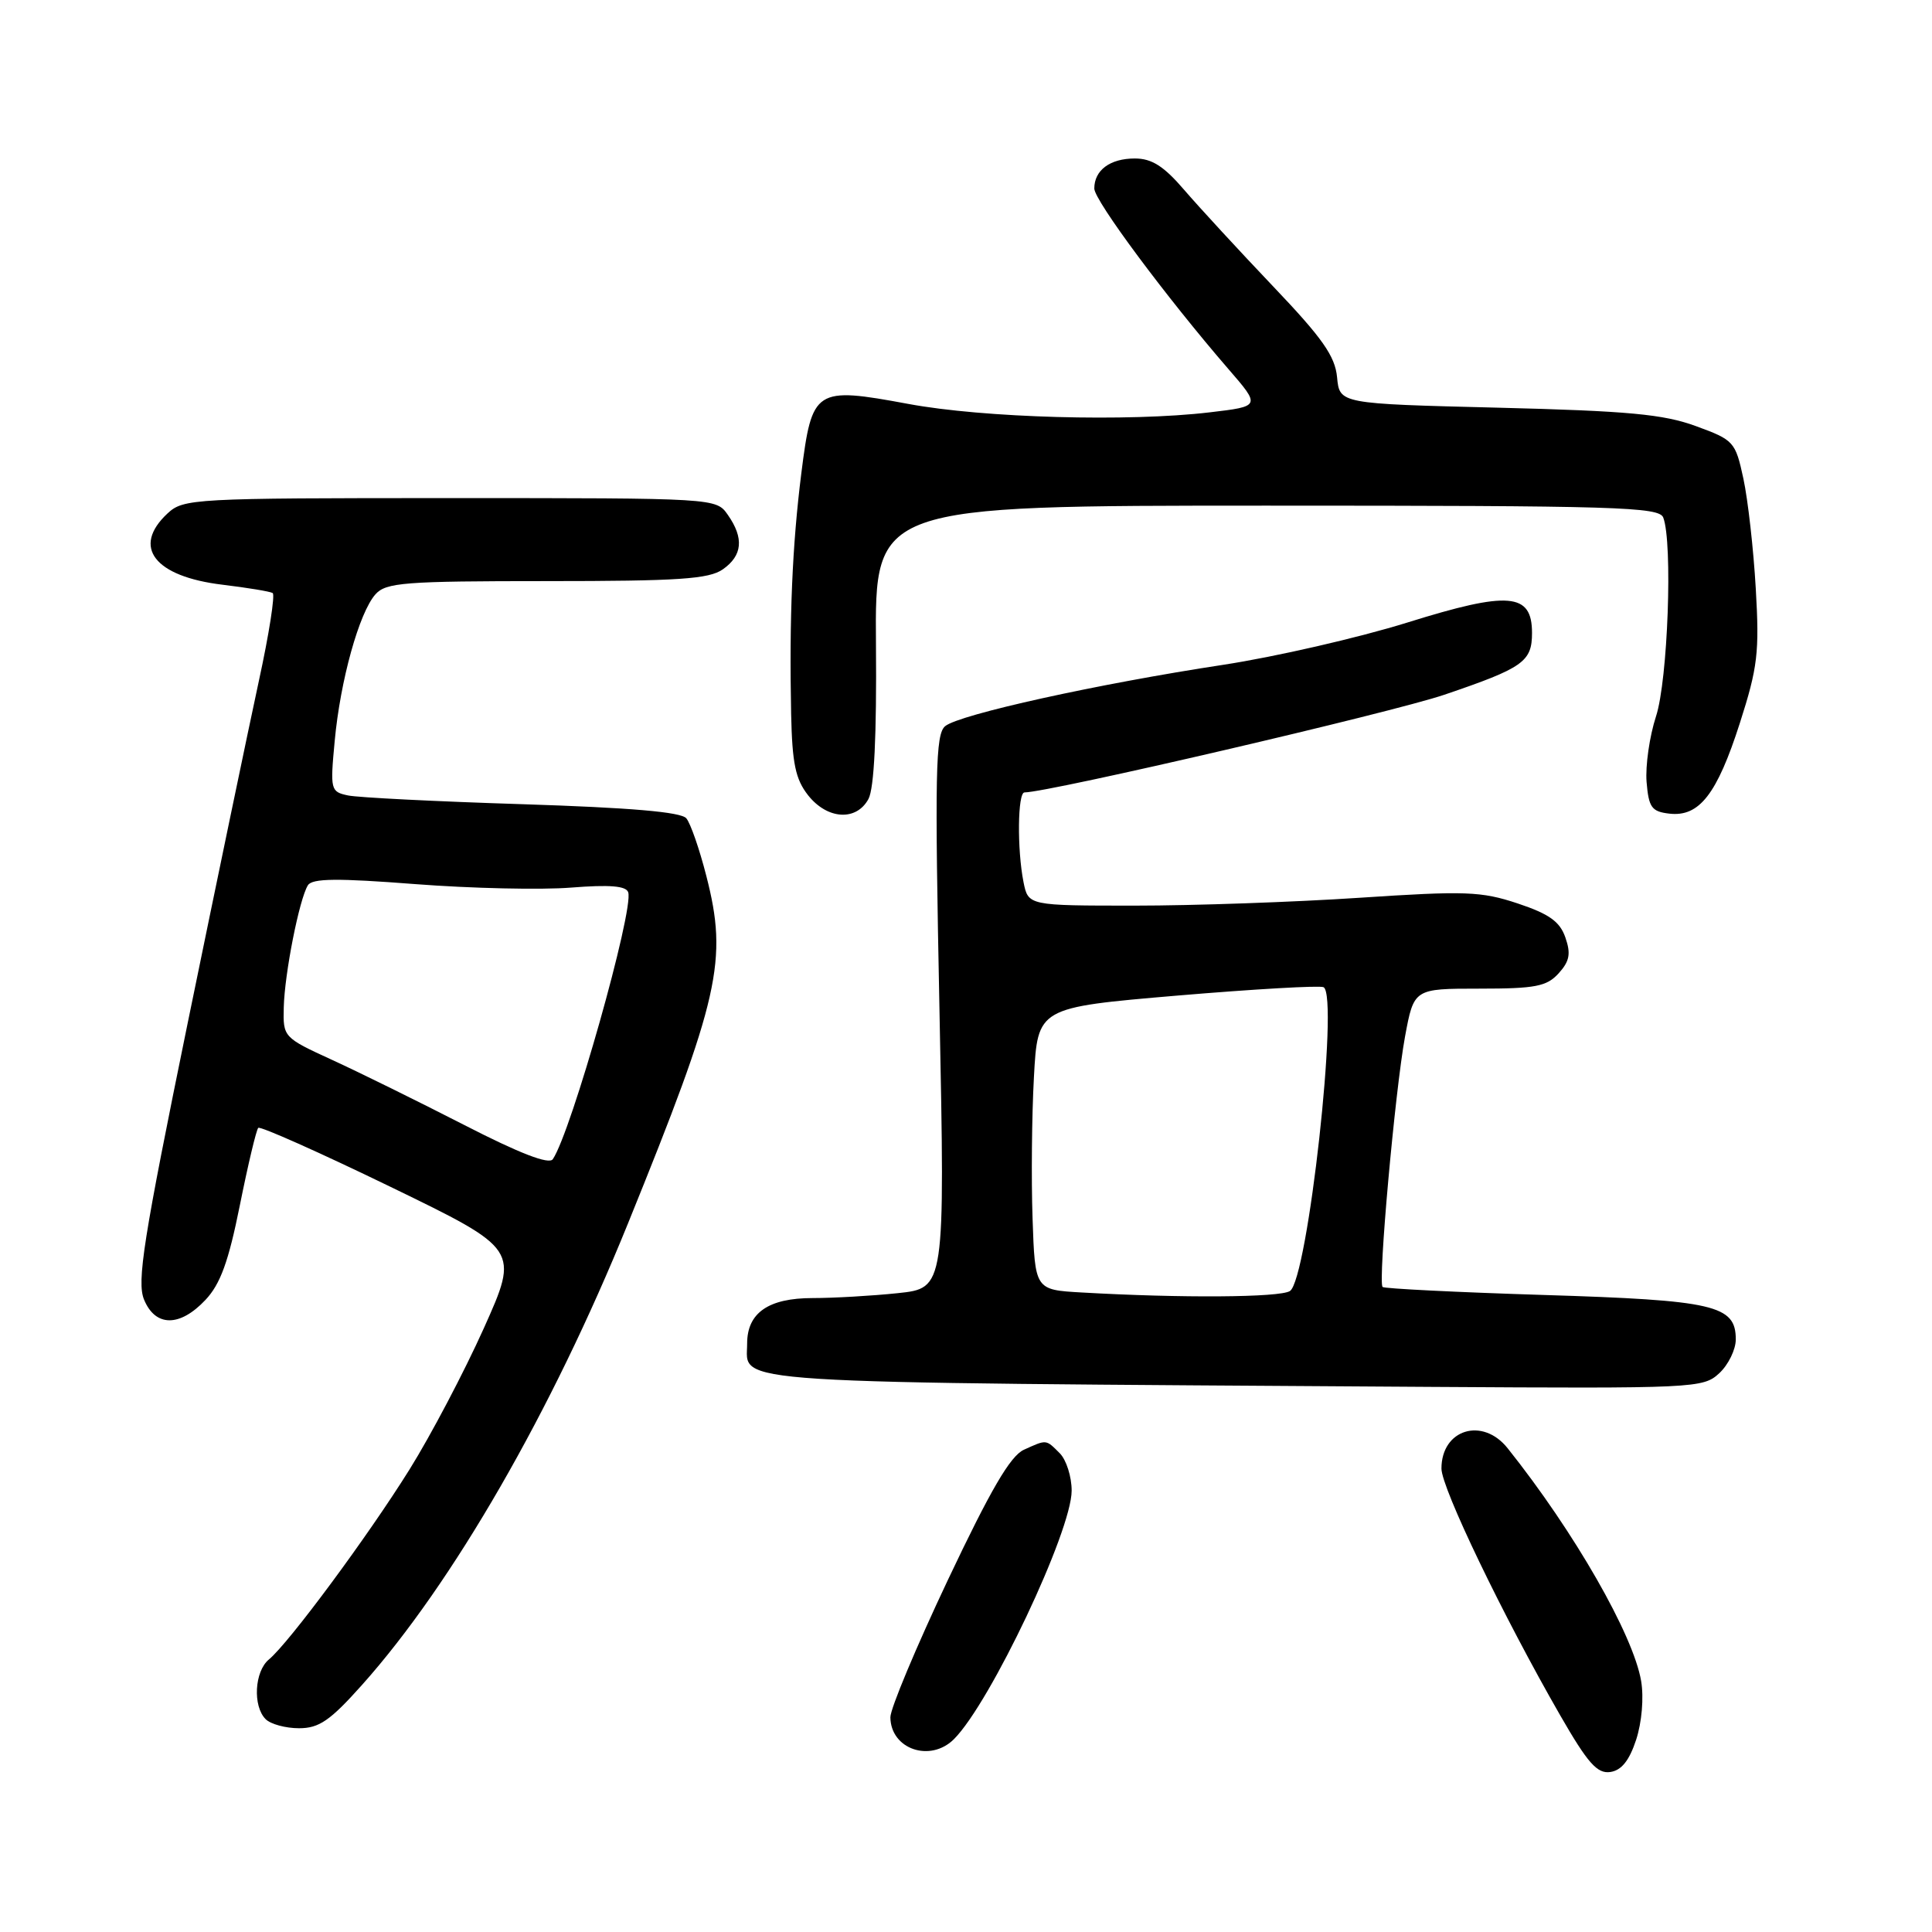 <?xml version="1.0" encoding="UTF-8" standalone="no"?>
<!DOCTYPE svg PUBLIC "-//W3C//DTD SVG 1.1//EN" "http://www.w3.org/Graphics/SVG/1.1/DTD/svg11.dtd" >
<svg xmlns="http://www.w3.org/2000/svg" xmlns:xlink="http://www.w3.org/1999/xlink" version="1.1" viewBox="0 0 256 256">
 <g >
 <path fill="currentColor"
d=" M 216.80 230.52 C 217.55 228.21 217.83 224.96 217.46 222.75 C 216.42 216.62 208.61 202.98 199.77 191.90 C 196.44 187.72 191.00 189.39 191.00 194.59 C 191.00 197.17 199.18 214.16 206.74 227.30 C 210.38 233.63 211.64 235.05 213.37 234.80 C 214.85 234.59 215.89 233.29 216.80 230.52 Z  M 126.41 230.44 C 131.23 225.62 142.00 202.88 142.00 197.52 C 142.00 195.66 141.29 193.44 140.43 192.57 C 138.56 190.70 138.72 190.72 135.67 192.10 C 133.87 192.92 131.26 197.40 125.60 209.35 C 121.40 218.23 117.97 226.42 117.98 227.55 C 118.02 231.78 123.27 233.58 126.41 230.44 Z  M 47.98 223.25 C 59.98 209.81 73.09 187.06 83.20 162.14 C 95.37 132.14 96.47 127.27 93.59 116.06 C 92.69 112.53 91.50 109.10 90.94 108.43 C 90.25 107.59 83.53 107.02 69.22 106.56 C 57.82 106.20 47.43 105.68 46.11 105.40 C 43.80 104.91 43.74 104.67 44.35 98.18 C 45.09 90.17 47.59 81.18 49.75 78.75 C 51.14 77.19 53.58 77.00 72.43 77.00 C 89.93 77.00 93.94 76.73 95.78 75.44 C 98.39 73.61 98.60 71.30 96.44 68.22 C 94.89 66.00 94.89 66.00 59.63 66.00 C 25.53 66.00 24.31 66.07 22.19 68.04 C 17.43 72.48 20.46 76.40 29.50 77.48 C 32.80 77.88 35.78 78.37 36.13 78.58 C 36.47 78.79 35.65 84.04 34.30 90.23 C 32.96 96.43 28.72 116.78 24.89 135.46 C 18.98 164.31 18.11 169.84 19.09 172.21 C 20.59 175.84 23.82 175.86 27.22 172.25 C 29.20 170.15 30.28 167.18 31.78 159.71 C 32.86 154.33 33.96 149.71 34.22 149.45 C 34.47 149.19 42.36 152.71 51.74 157.26 C 68.80 165.54 68.80 165.54 64.10 176.02 C 61.51 181.78 57.08 190.20 54.26 194.72 C 48.75 203.55 38.30 217.68 35.63 219.89 C 33.72 221.47 33.47 226.07 35.20 227.80 C 35.86 228.46 37.85 229.00 39.62 229.00 C 42.28 229.00 43.74 228.00 47.98 223.25 Z  M 227.81 181.96 C 229.02 180.84 230.00 178.82 230.00 177.48 C 230.00 172.94 227.19 172.29 204.55 171.59 C 193.03 171.23 183.42 170.75 183.20 170.53 C 182.57 169.91 184.85 144.57 186.17 137.37 C 187.35 131.00 187.35 131.00 196.02 131.00 C 203.46 131.00 204.95 130.71 206.53 128.97 C 207.98 127.37 208.17 126.37 207.42 124.22 C 206.69 122.11 205.27 121.10 201.10 119.71 C 196.25 118.10 194.17 118.03 180.13 118.96 C 171.55 119.53 158.17 120.00 150.39 120.00 C 136.25 120.00 136.25 120.00 135.62 116.88 C 134.76 112.55 134.84 105.00 135.75 105.00 C 139.04 104.98 184.38 94.43 191.37 92.06 C 201.84 88.50 203.00 87.69 203.00 83.86 C 203.00 78.54 199.92 78.29 186.48 82.49 C 179.99 84.51 169.01 87.03 162.09 88.09 C 145.50 90.61 127.10 94.67 125.24 96.22 C 123.95 97.28 123.85 102.30 124.49 134.07 C 125.22 170.69 125.22 170.69 118.96 171.35 C 115.52 171.71 110.45 172.00 107.68 172.00 C 101.82 172.00 99.00 173.96 99.00 178.03 C 99.00 183.45 94.24 183.15 189.56 183.77 C 224.64 183.99 225.68 183.94 227.81 181.96 Z  M 115.08 105.86 C 115.83 104.44 116.17 97.52 116.07 85.36 C 115.92 67.00 115.92 67.00 167.85 67.00 C 214.29 67.00 219.85 67.17 220.39 68.58 C 221.66 71.90 221.00 90.13 219.43 94.92 C 218.57 97.56 218.01 101.47 218.18 103.61 C 218.46 106.99 218.85 107.54 221.19 107.81 C 225.16 108.27 227.51 105.25 230.54 95.81 C 232.91 88.42 233.14 86.44 232.65 78.00 C 232.35 72.78 231.61 66.22 231.01 63.43 C 229.95 58.52 229.75 58.30 224.71 56.46 C 220.43 54.89 215.76 54.45 198.50 54.02 C 177.50 53.50 177.50 53.50 177.17 50.00 C 176.91 47.19 175.23 44.80 168.67 37.92 C 164.18 33.20 158.89 27.46 156.92 25.17 C 154.21 22.01 152.62 21.00 150.37 21.00 C 147.09 21.00 145.00 22.55 145.00 24.98 C 145.00 26.56 154.56 39.41 162.77 48.90 C 167.05 53.84 167.05 53.84 160.27 54.64 C 149.56 55.91 130.33 55.38 120.35 53.52 C 107.98 51.23 107.60 51.48 106.18 62.71 C 104.98 72.23 104.57 81.88 104.83 94.62 C 104.97 101.15 105.40 103.24 107.07 105.37 C 109.62 108.60 113.48 108.84 115.08 105.86 Z  M 61.50 149.06 C 55.45 145.96 47.58 142.08 44.00 140.44 C 37.55 137.48 37.50 137.42 37.60 133.48 C 37.71 128.99 39.66 119.12 40.80 117.30 C 41.38 116.38 44.69 116.35 55.03 117.15 C 62.44 117.72 71.73 117.93 75.67 117.61 C 80.76 117.21 82.96 117.38 83.24 118.23 C 84.02 120.55 75.69 150.02 73.25 153.60 C 72.75 154.34 68.86 152.84 61.50 149.06 Z  M 143.32 171.26 C 137.14 170.91 137.14 170.91 136.82 161.44 C 136.64 156.24 136.72 147.82 137.00 142.74 C 137.50 133.50 137.50 133.50 156.00 131.92 C 166.18 131.06 174.89 130.56 175.38 130.81 C 177.45 131.91 173.29 169.57 170.92 171.07 C 169.57 171.93 156.57 172.02 143.32 171.26 Z "/>
</g>
</svg>